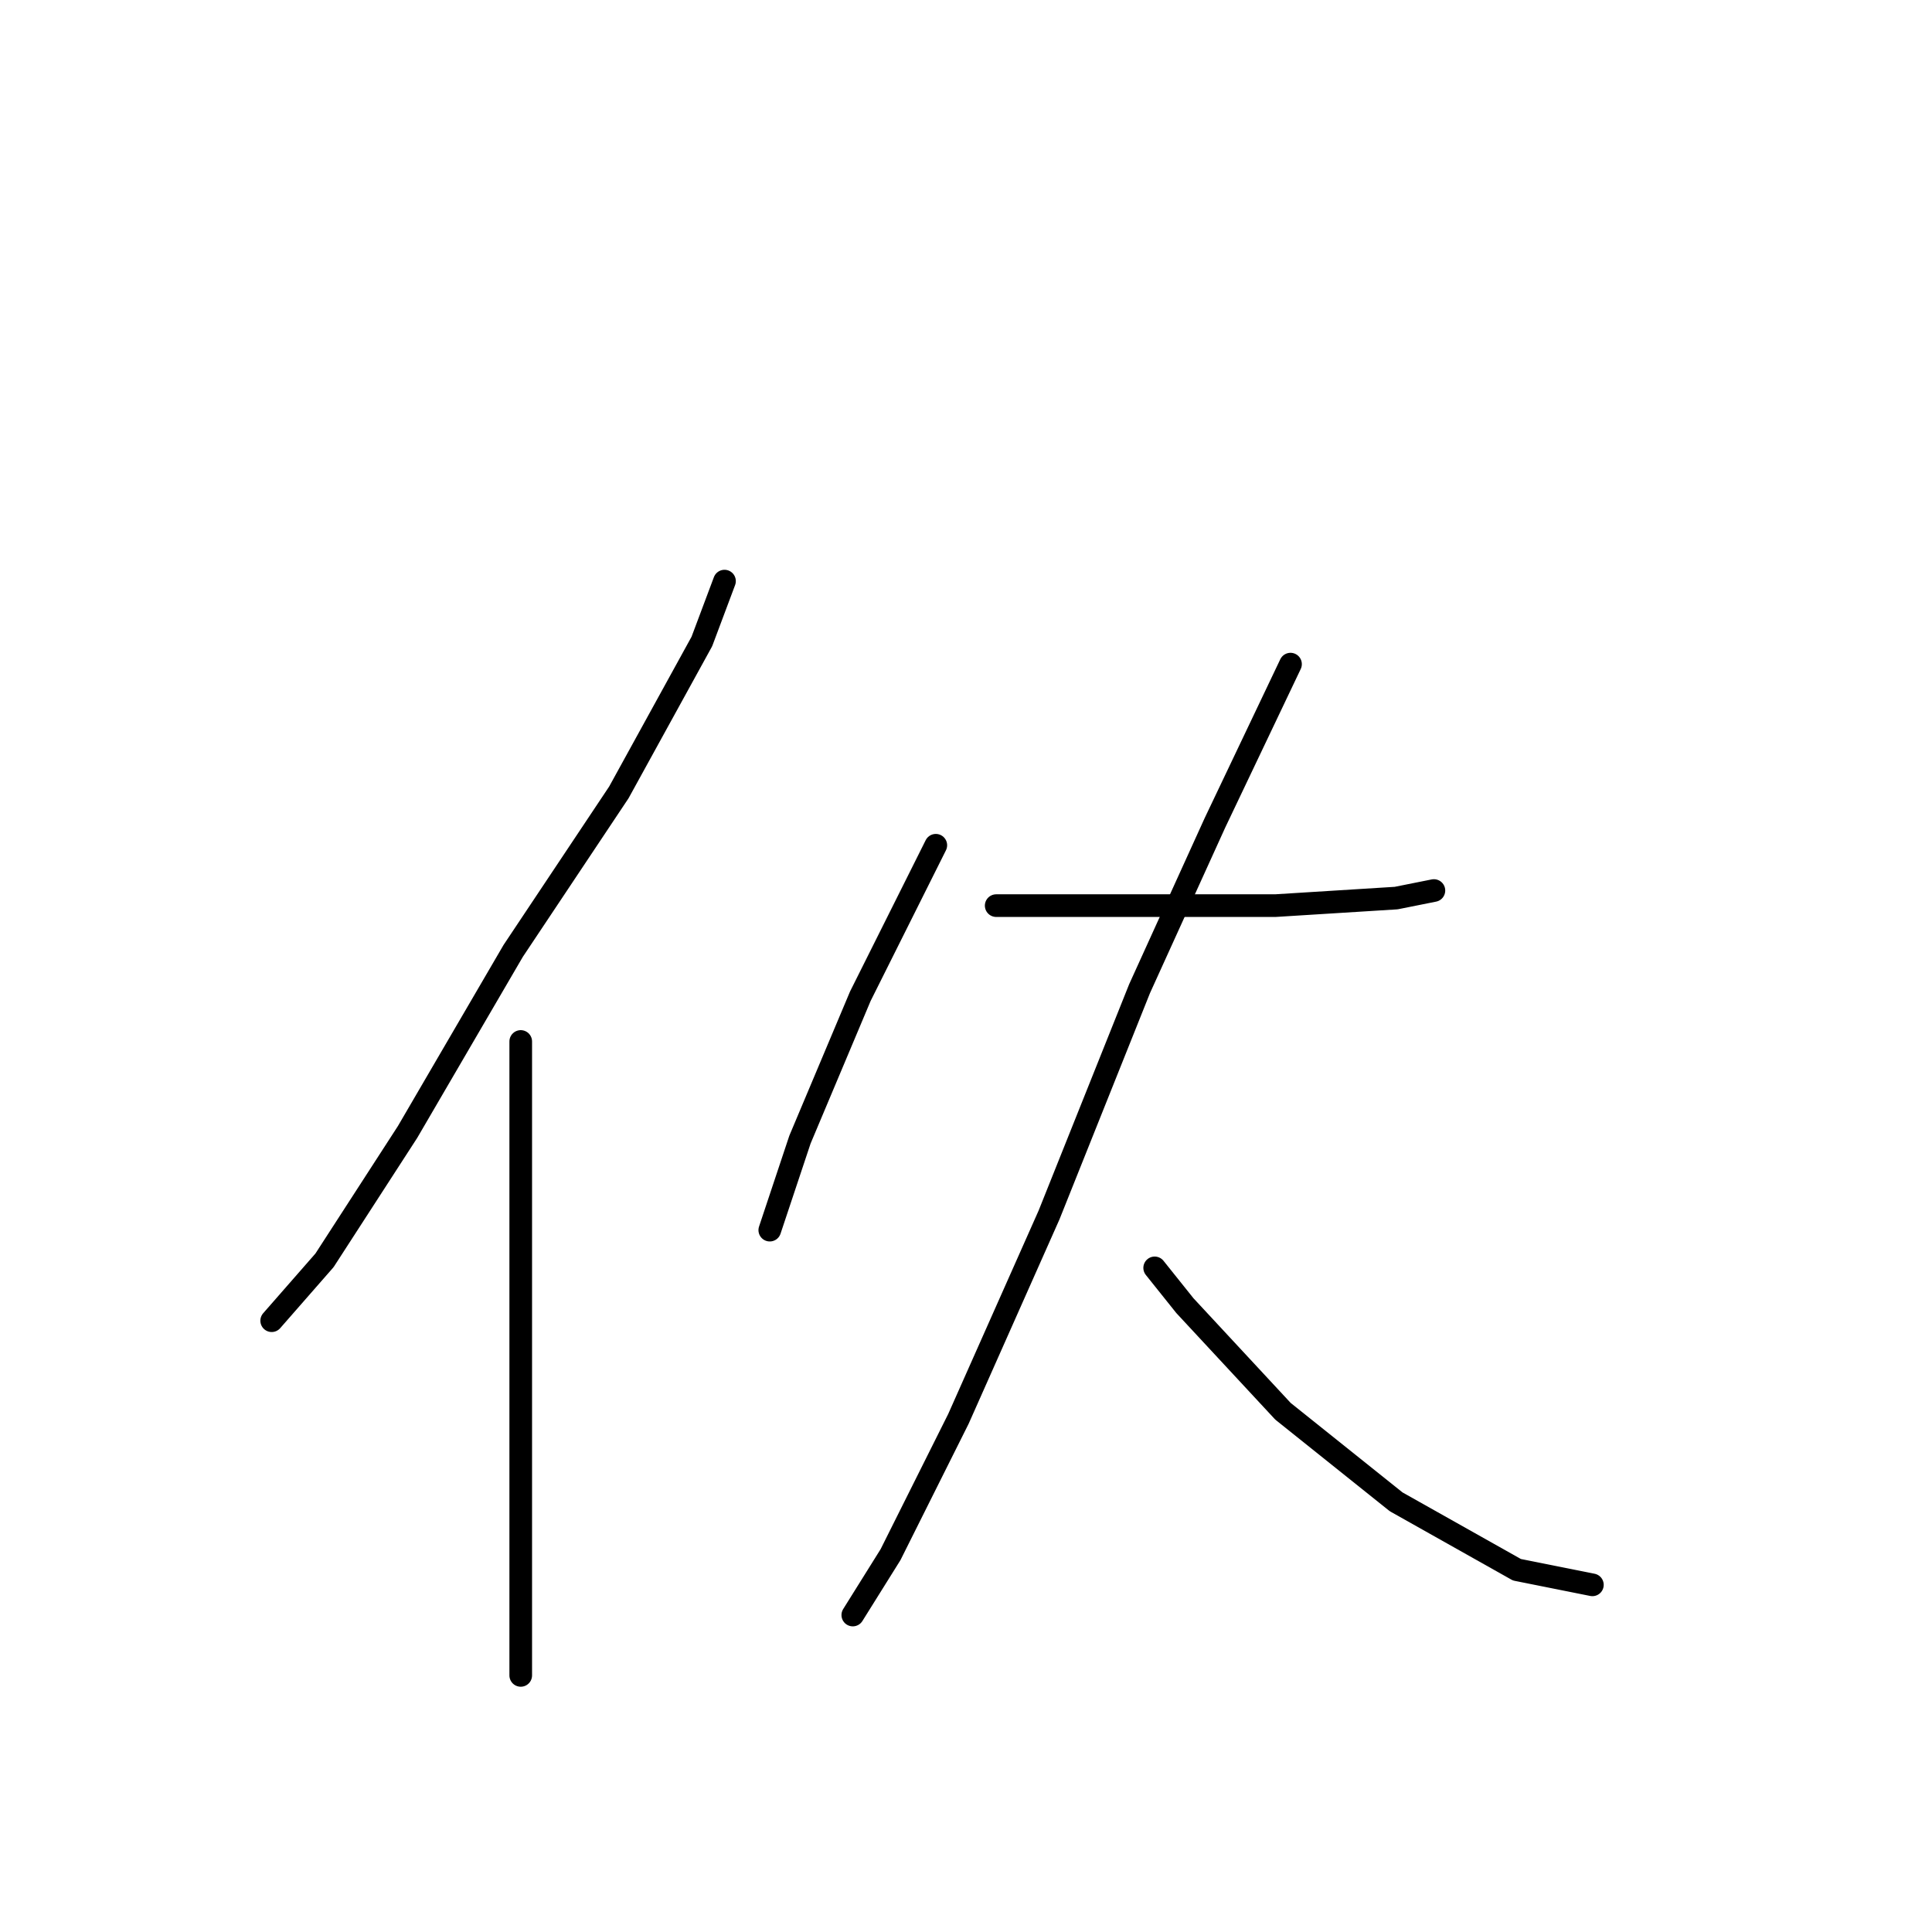 <?xml version="1.0" standalone="no"?>
    <svg width="256" height="256" xmlns="http://www.w3.org/2000/svg" version="1.1">
    <polyline stroke="black" stroke-width="3" stroke-linecap="round" fill="transparent" stroke-linejoin="round" points="96 77 93 85 82 105 68 126 54 150 43 167 36 175 36 175 " />
        <polyline stroke="black" stroke-width="3" stroke-linecap="round" fill="transparent" stroke-linejoin="round" points="69 138 69 146 69 166 69 191 69 210 69 221 69 222 69 222 " />
        <polyline stroke="black" stroke-width="3" stroke-linecap="round" fill="transparent" stroke-linejoin="round" points="124 112 114 132 106 151 102 163 102 163 " />
        <polyline stroke="black" stroke-width="3" stroke-linecap="round" fill="transparent" stroke-linejoin="round" points="132 120 138 120 154 120 169 120 185 119 190 118 190 118 " />
        <polyline stroke="black" stroke-width="3" stroke-linecap="round" fill="transparent" stroke-linejoin="round" points="171 88 161 109 151 131 139 161 127 188 118 206 113 214 113 214 " />
        <polyline stroke="black" stroke-width="3" stroke-linecap="round" fill="transparent" stroke-linejoin="round" points="153 168 157 173 170 187 185 199 201 208 211 210 211 210 " />
        </svg>